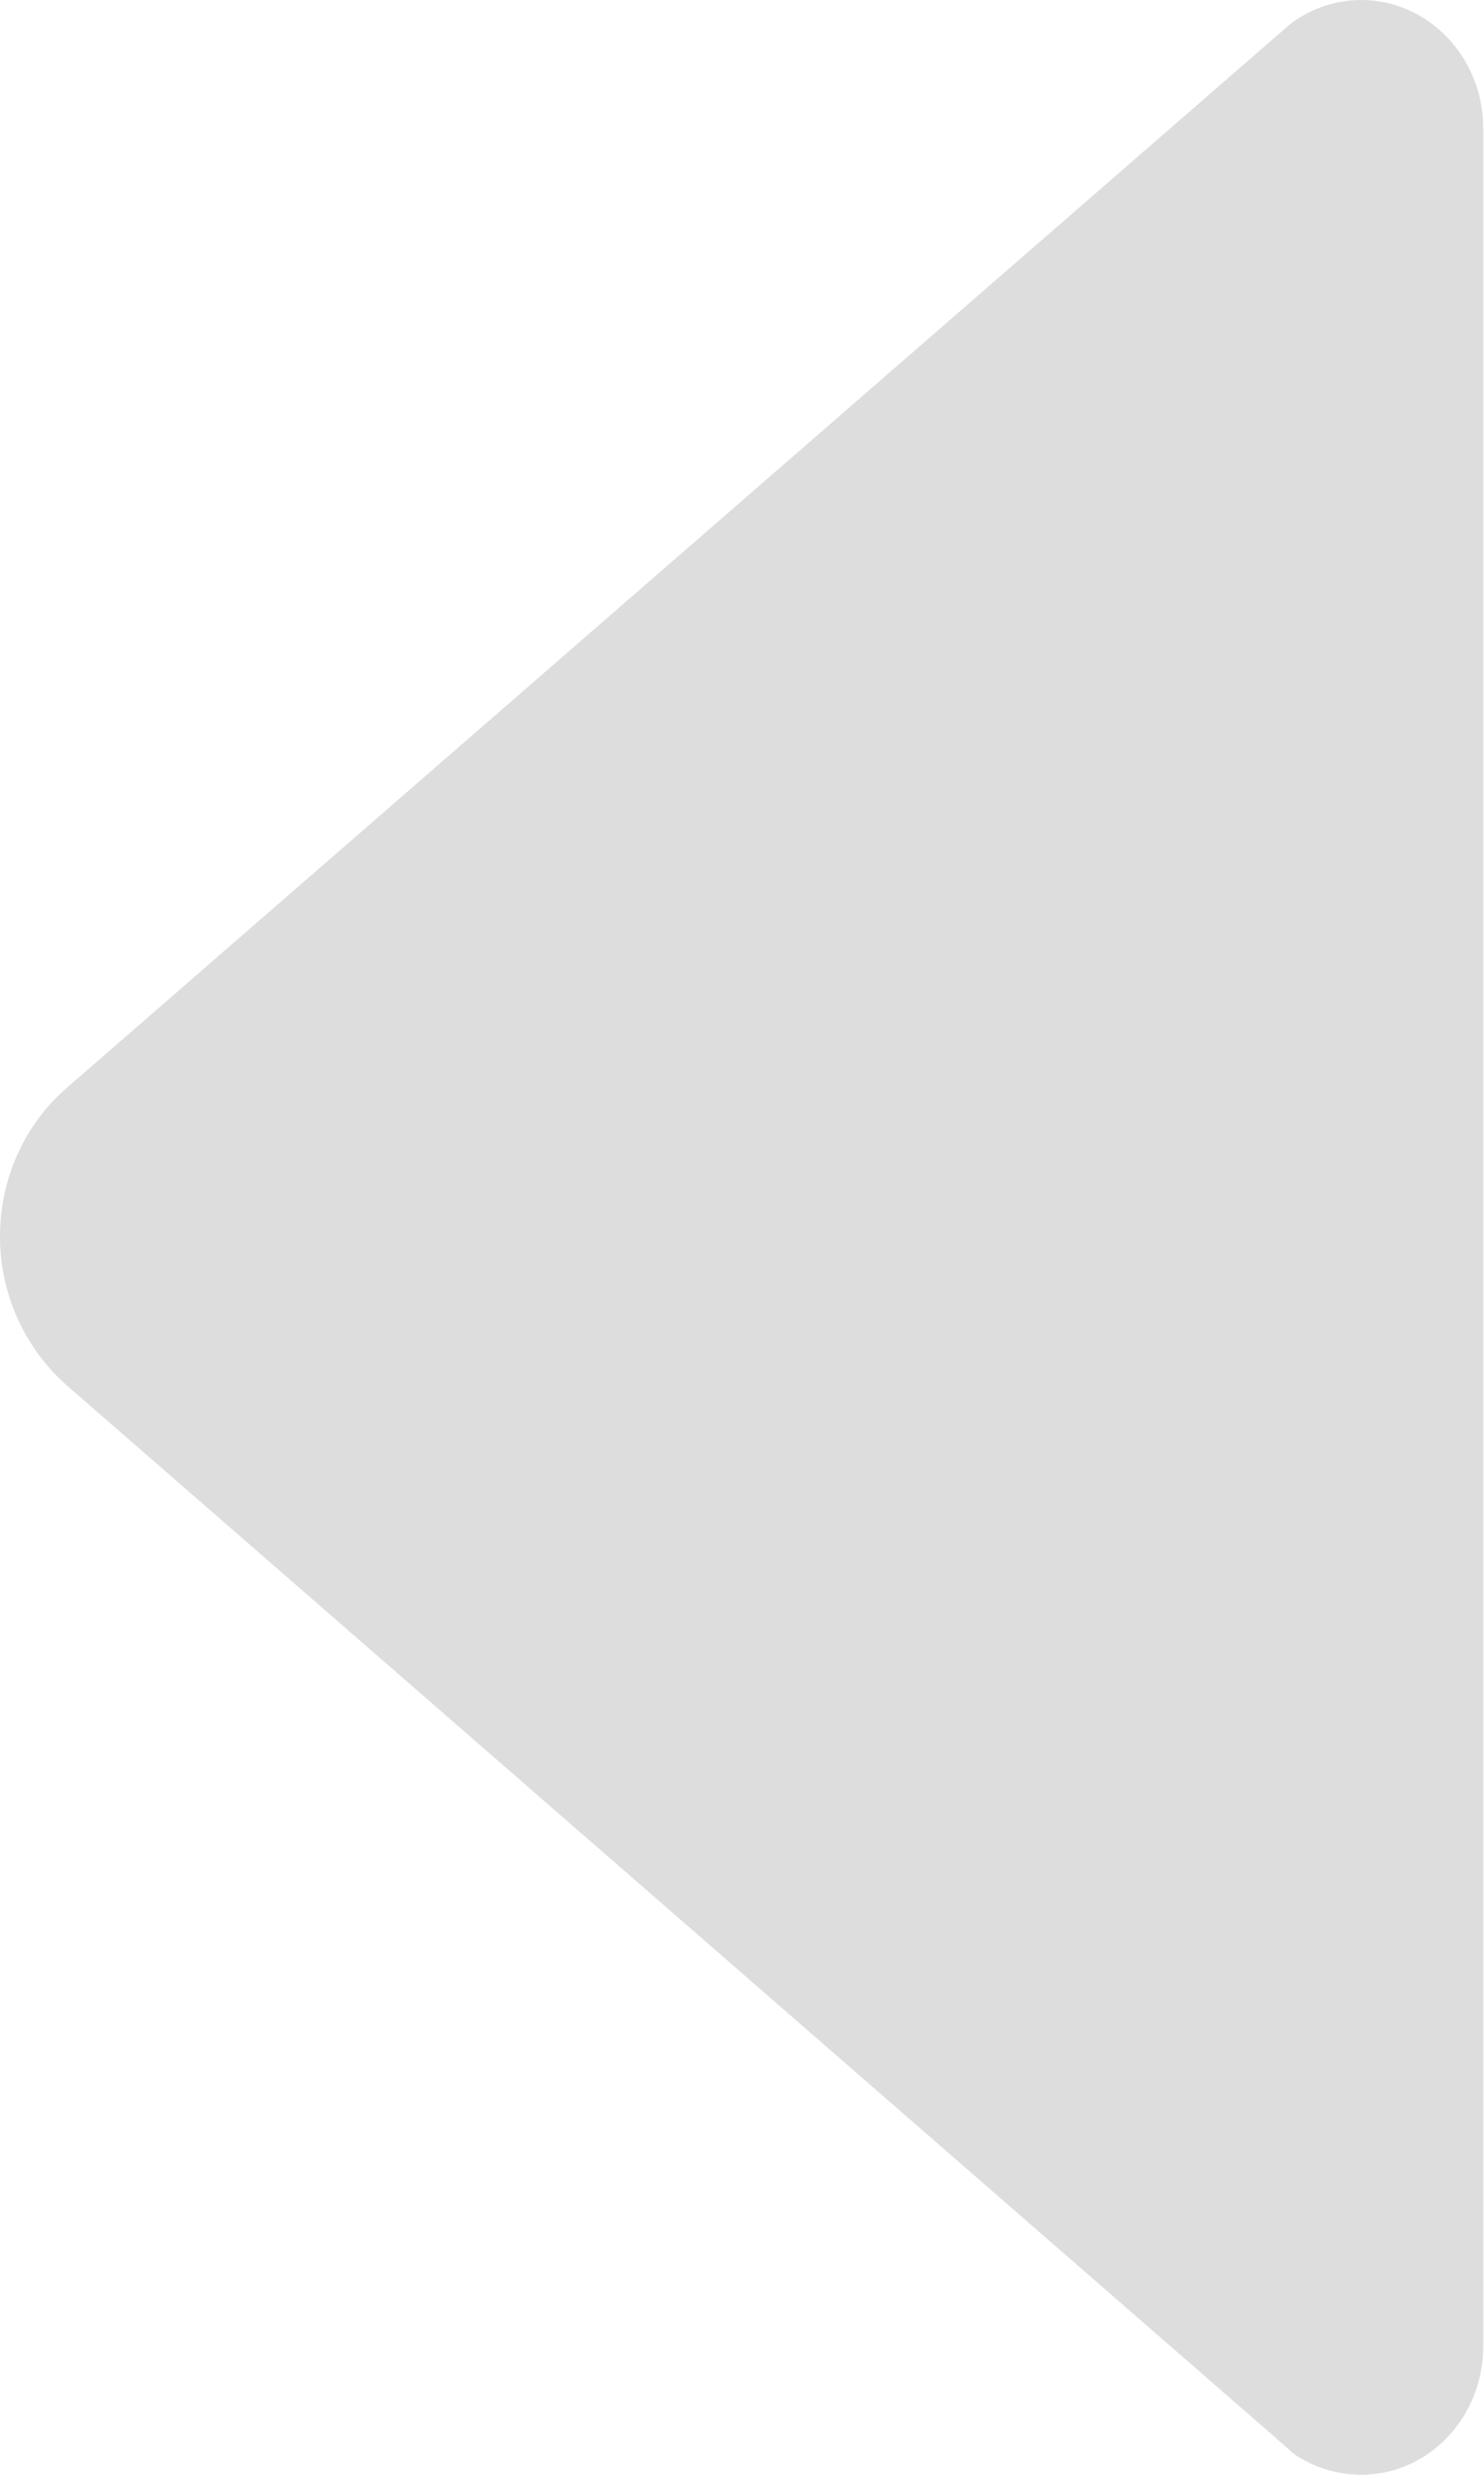 <svg width="36" height="60" viewBox="0 0 192 320" fill="none" xmlns="http://www.w3.org/2000/svg">
<path d="M167.2 2.9L165.1 4.7L8.6 140.7C3.3 145.3 0 152.2 0 159.9C0 167.6 3.4 174.5 8.6 179.1L164.8 315L167.4 317.3C169.9 319 172.9 320 176.1 320C184.8 320 191.9 312.6 191.9 303.4V16.6C191.9 7.4 184.8 0 176.1 0C172.8 0 169.7 1.1 167.2 2.9Z" fill="#DDDDDD"/>
</svg>
